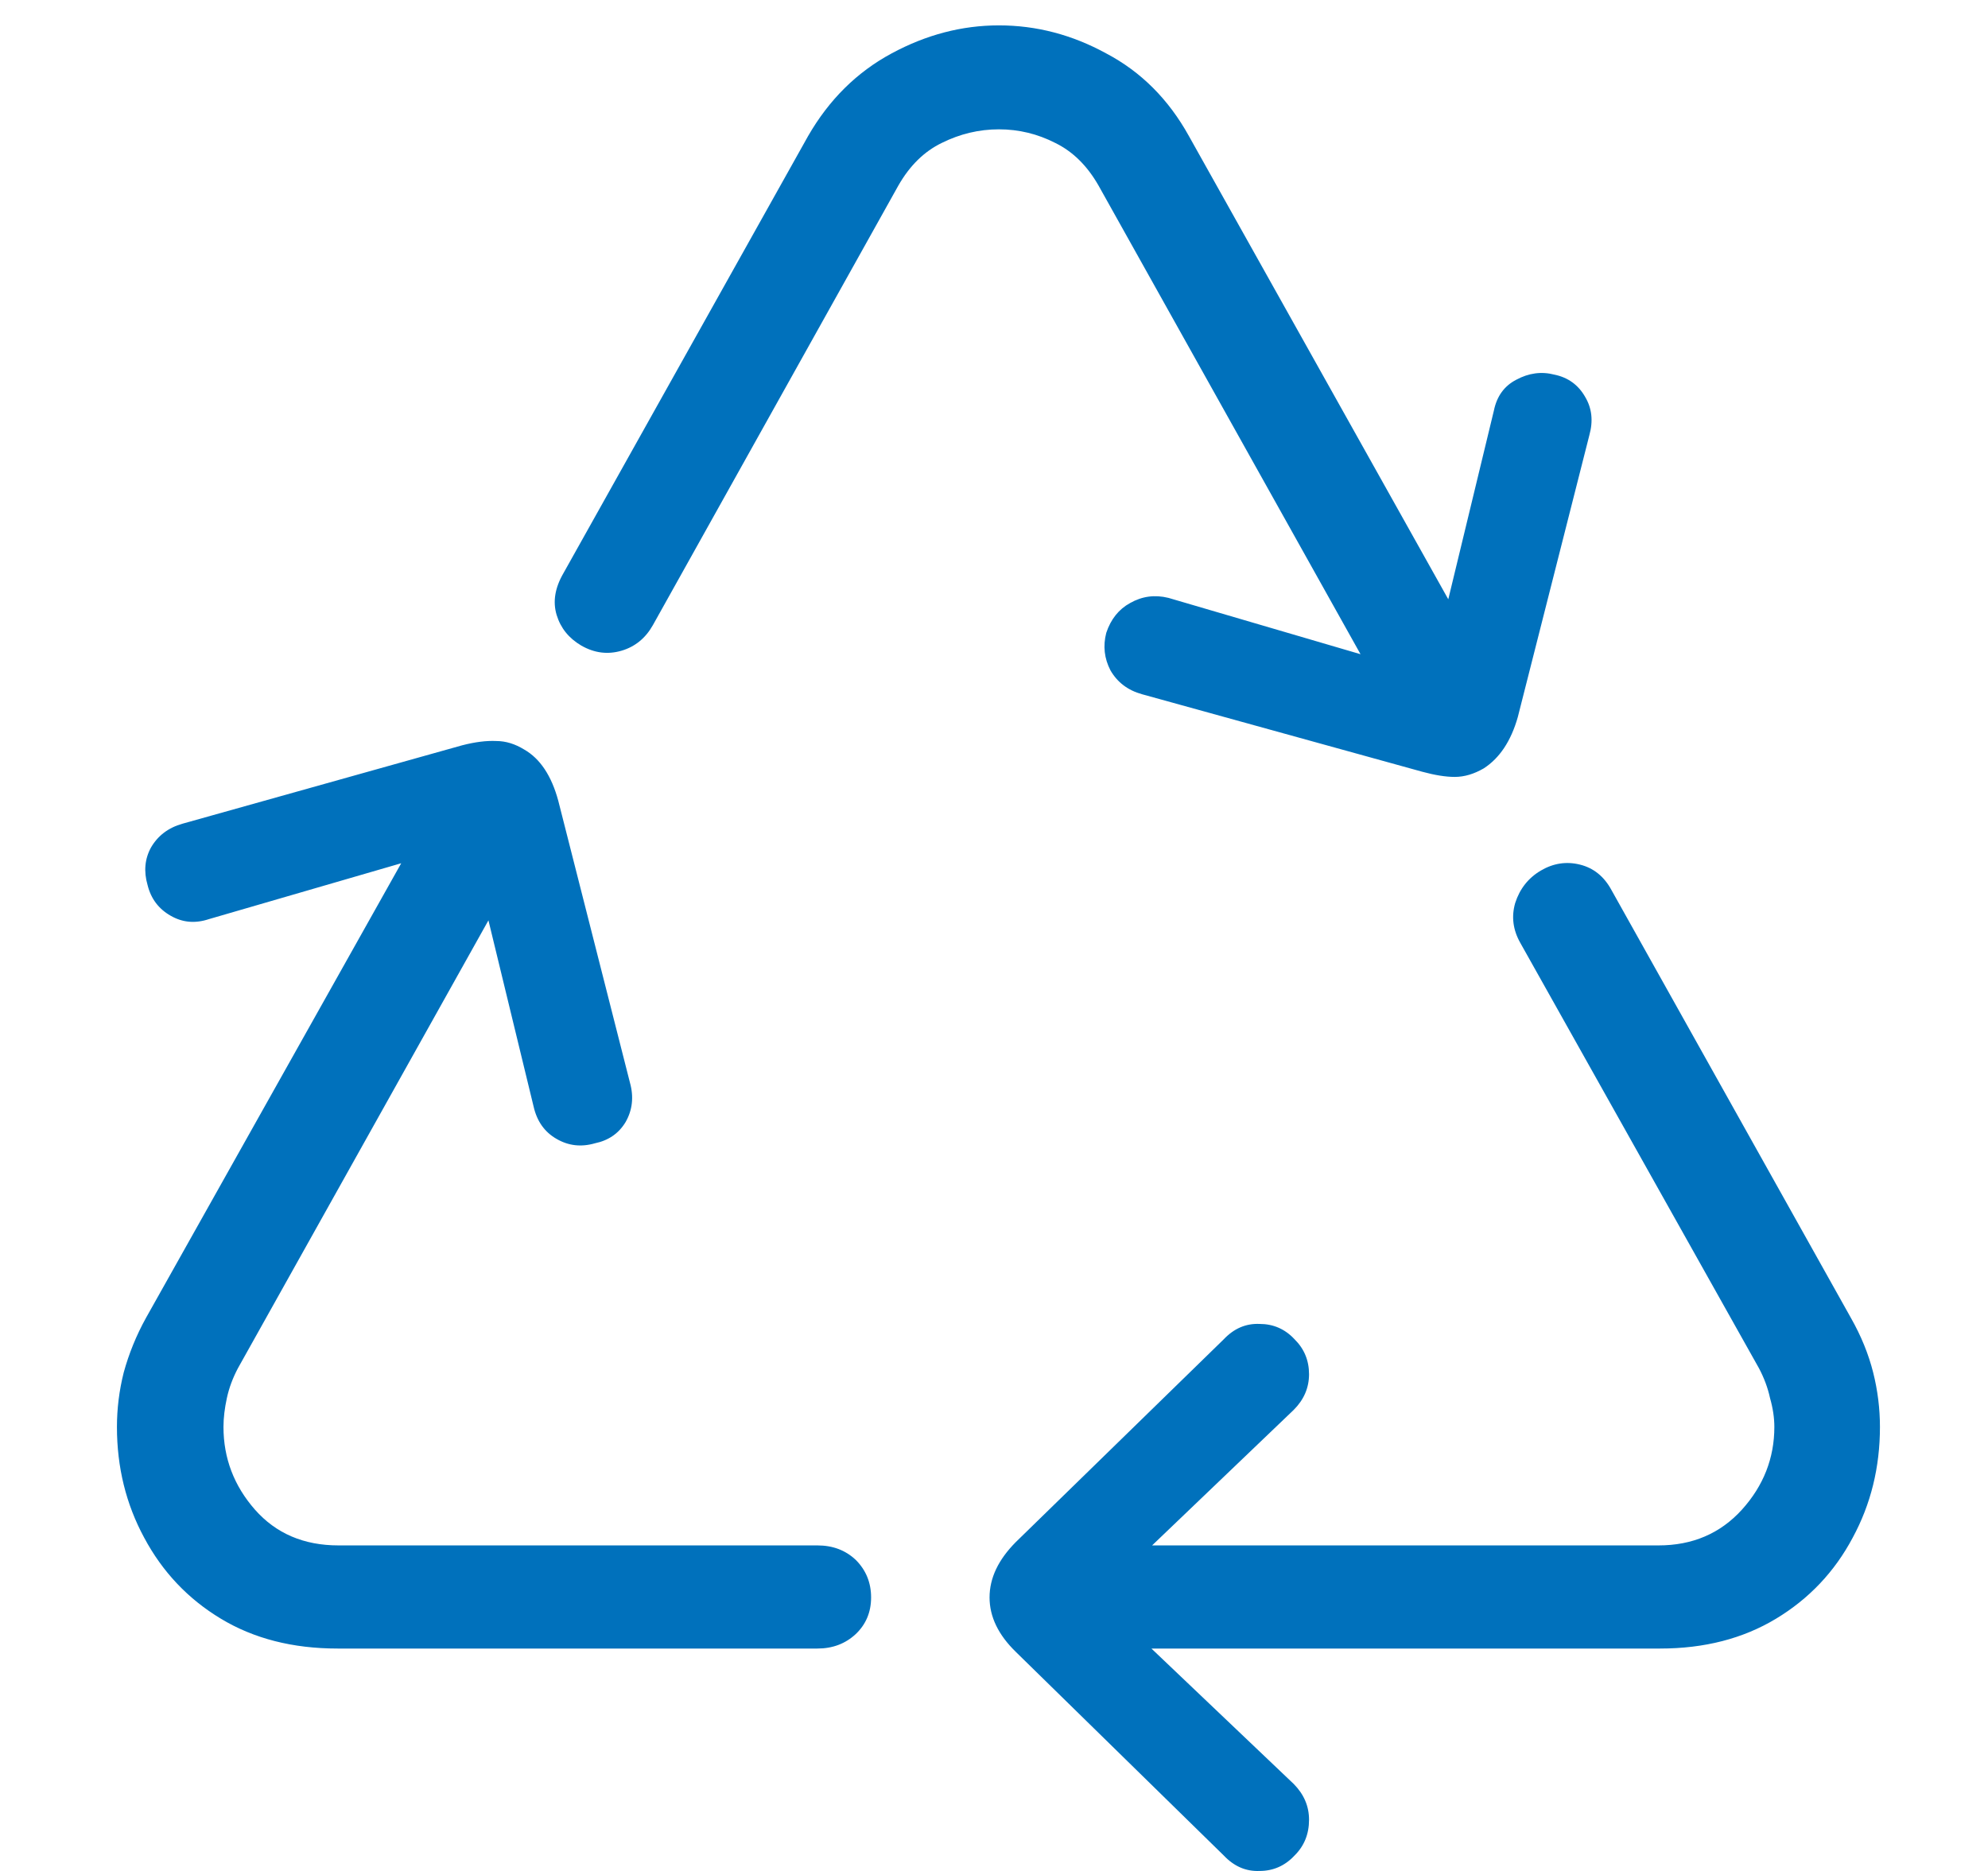 <svg width="17" height="16" viewBox="0 0 17 16" fill="none" xmlns="http://www.w3.org/2000/svg">
<path d="M5.088 9.777C4.971 9.811 4.862 9.799 4.76 9.74C4.658 9.682 4.592 9.59 4.563 9.463L4.017 7.212L1.787 7.86C1.67 7.899 1.561 7.89 1.459 7.831C1.357 7.773 1.291 7.686 1.262 7.569C1.228 7.452 1.238 7.345 1.291 7.248C1.35 7.146 1.44 7.078 1.561 7.044L3.951 6.374C4.063 6.345 4.16 6.333 4.243 6.337C4.325 6.337 4.405 6.362 4.483 6.41C4.619 6.488 4.716 6.634 4.774 6.848L5.387 9.259C5.421 9.381 5.408 9.493 5.35 9.595C5.292 9.692 5.204 9.753 5.088 9.777ZM2.887 14.098C2.503 14.098 2.171 14.013 1.889 13.843C1.607 13.673 1.389 13.442 1.233 13.15C1.078 12.864 1 12.548 1 12.203C1 12.048 1.019 11.892 1.058 11.737C1.102 11.577 1.165 11.421 1.248 11.271L3.915 6.52L4.68 6.971L2.035 11.7C1.991 11.783 1.959 11.868 1.94 11.956C1.921 12.043 1.911 12.126 1.911 12.203C1.911 12.47 2.001 12.706 2.18 12.91C2.36 13.114 2.598 13.216 2.895 13.216H6.99C7.121 13.216 7.23 13.257 7.318 13.34C7.405 13.427 7.449 13.534 7.449 13.661C7.449 13.787 7.405 13.891 7.318 13.974C7.23 14.056 7.121 14.098 6.99 14.098H2.887ZM12.127 6.476L9.394 1.587C9.297 1.417 9.173 1.295 9.023 1.222C8.872 1.145 8.712 1.106 8.542 1.106C8.372 1.106 8.209 1.145 8.054 1.222C7.903 1.295 7.779 1.417 7.682 1.587L5.583 5.346C5.52 5.458 5.43 5.531 5.314 5.565C5.197 5.599 5.083 5.585 4.971 5.521C4.864 5.458 4.794 5.371 4.76 5.259C4.726 5.147 4.745 5.028 4.818 4.902L6.91 1.164C7.089 0.853 7.327 0.617 7.624 0.457C7.92 0.297 8.226 0.217 8.542 0.217C8.862 0.217 9.168 0.297 9.46 0.457C9.756 0.613 9.992 0.848 10.167 1.164L12.892 6.031L12.127 6.476ZM12.163 6.6L9.766 5.937C9.644 5.903 9.555 5.835 9.496 5.733C9.443 5.631 9.431 5.524 9.46 5.412C9.499 5.295 9.567 5.21 9.664 5.157C9.766 5.099 9.875 5.084 9.992 5.113L12.229 5.769L12.775 3.51C12.8 3.389 12.863 3.301 12.965 3.248C13.072 3.19 13.181 3.175 13.293 3.204C13.409 3.228 13.497 3.292 13.555 3.394C13.613 3.491 13.625 3.6 13.591 3.722L12.979 6.133C12.921 6.337 12.824 6.483 12.688 6.571C12.605 6.619 12.523 6.644 12.44 6.644C12.362 6.644 12.27 6.629 12.163 6.6ZM8.833 14.098V13.216H14.182C14.473 13.216 14.711 13.114 14.896 12.91C15.08 12.706 15.173 12.47 15.173 12.203C15.173 12.126 15.161 12.043 15.136 11.956C15.117 11.868 15.085 11.783 15.041 11.7L13.001 8.064C12.938 7.953 12.923 7.839 12.957 7.722C12.996 7.601 13.069 7.508 13.176 7.445C13.283 7.382 13.395 7.365 13.511 7.394C13.628 7.423 13.718 7.496 13.781 7.613L15.828 11.271C15.916 11.426 15.979 11.582 16.018 11.737C16.057 11.892 16.076 12.048 16.076 12.203C16.076 12.548 15.998 12.864 15.843 13.15C15.688 13.442 15.469 13.673 15.187 13.843C14.905 14.013 14.575 14.098 14.196 14.098H8.833ZM10.465 15.868L8.687 14.127C8.537 13.981 8.462 13.826 8.462 13.661C8.462 13.495 8.537 13.338 8.687 13.187L10.465 11.453C10.553 11.36 10.655 11.317 10.771 11.322C10.888 11.322 10.988 11.365 11.07 11.453C11.153 11.535 11.194 11.635 11.194 11.752C11.194 11.868 11.15 11.97 11.063 12.057L9.387 13.661L11.063 15.256C11.15 15.344 11.194 15.446 11.194 15.562C11.194 15.684 11.153 15.786 11.07 15.868C10.988 15.956 10.888 16 10.771 16C10.655 16.005 10.553 15.961 10.465 15.868Z" fill="#0071BC"/>
</svg>
